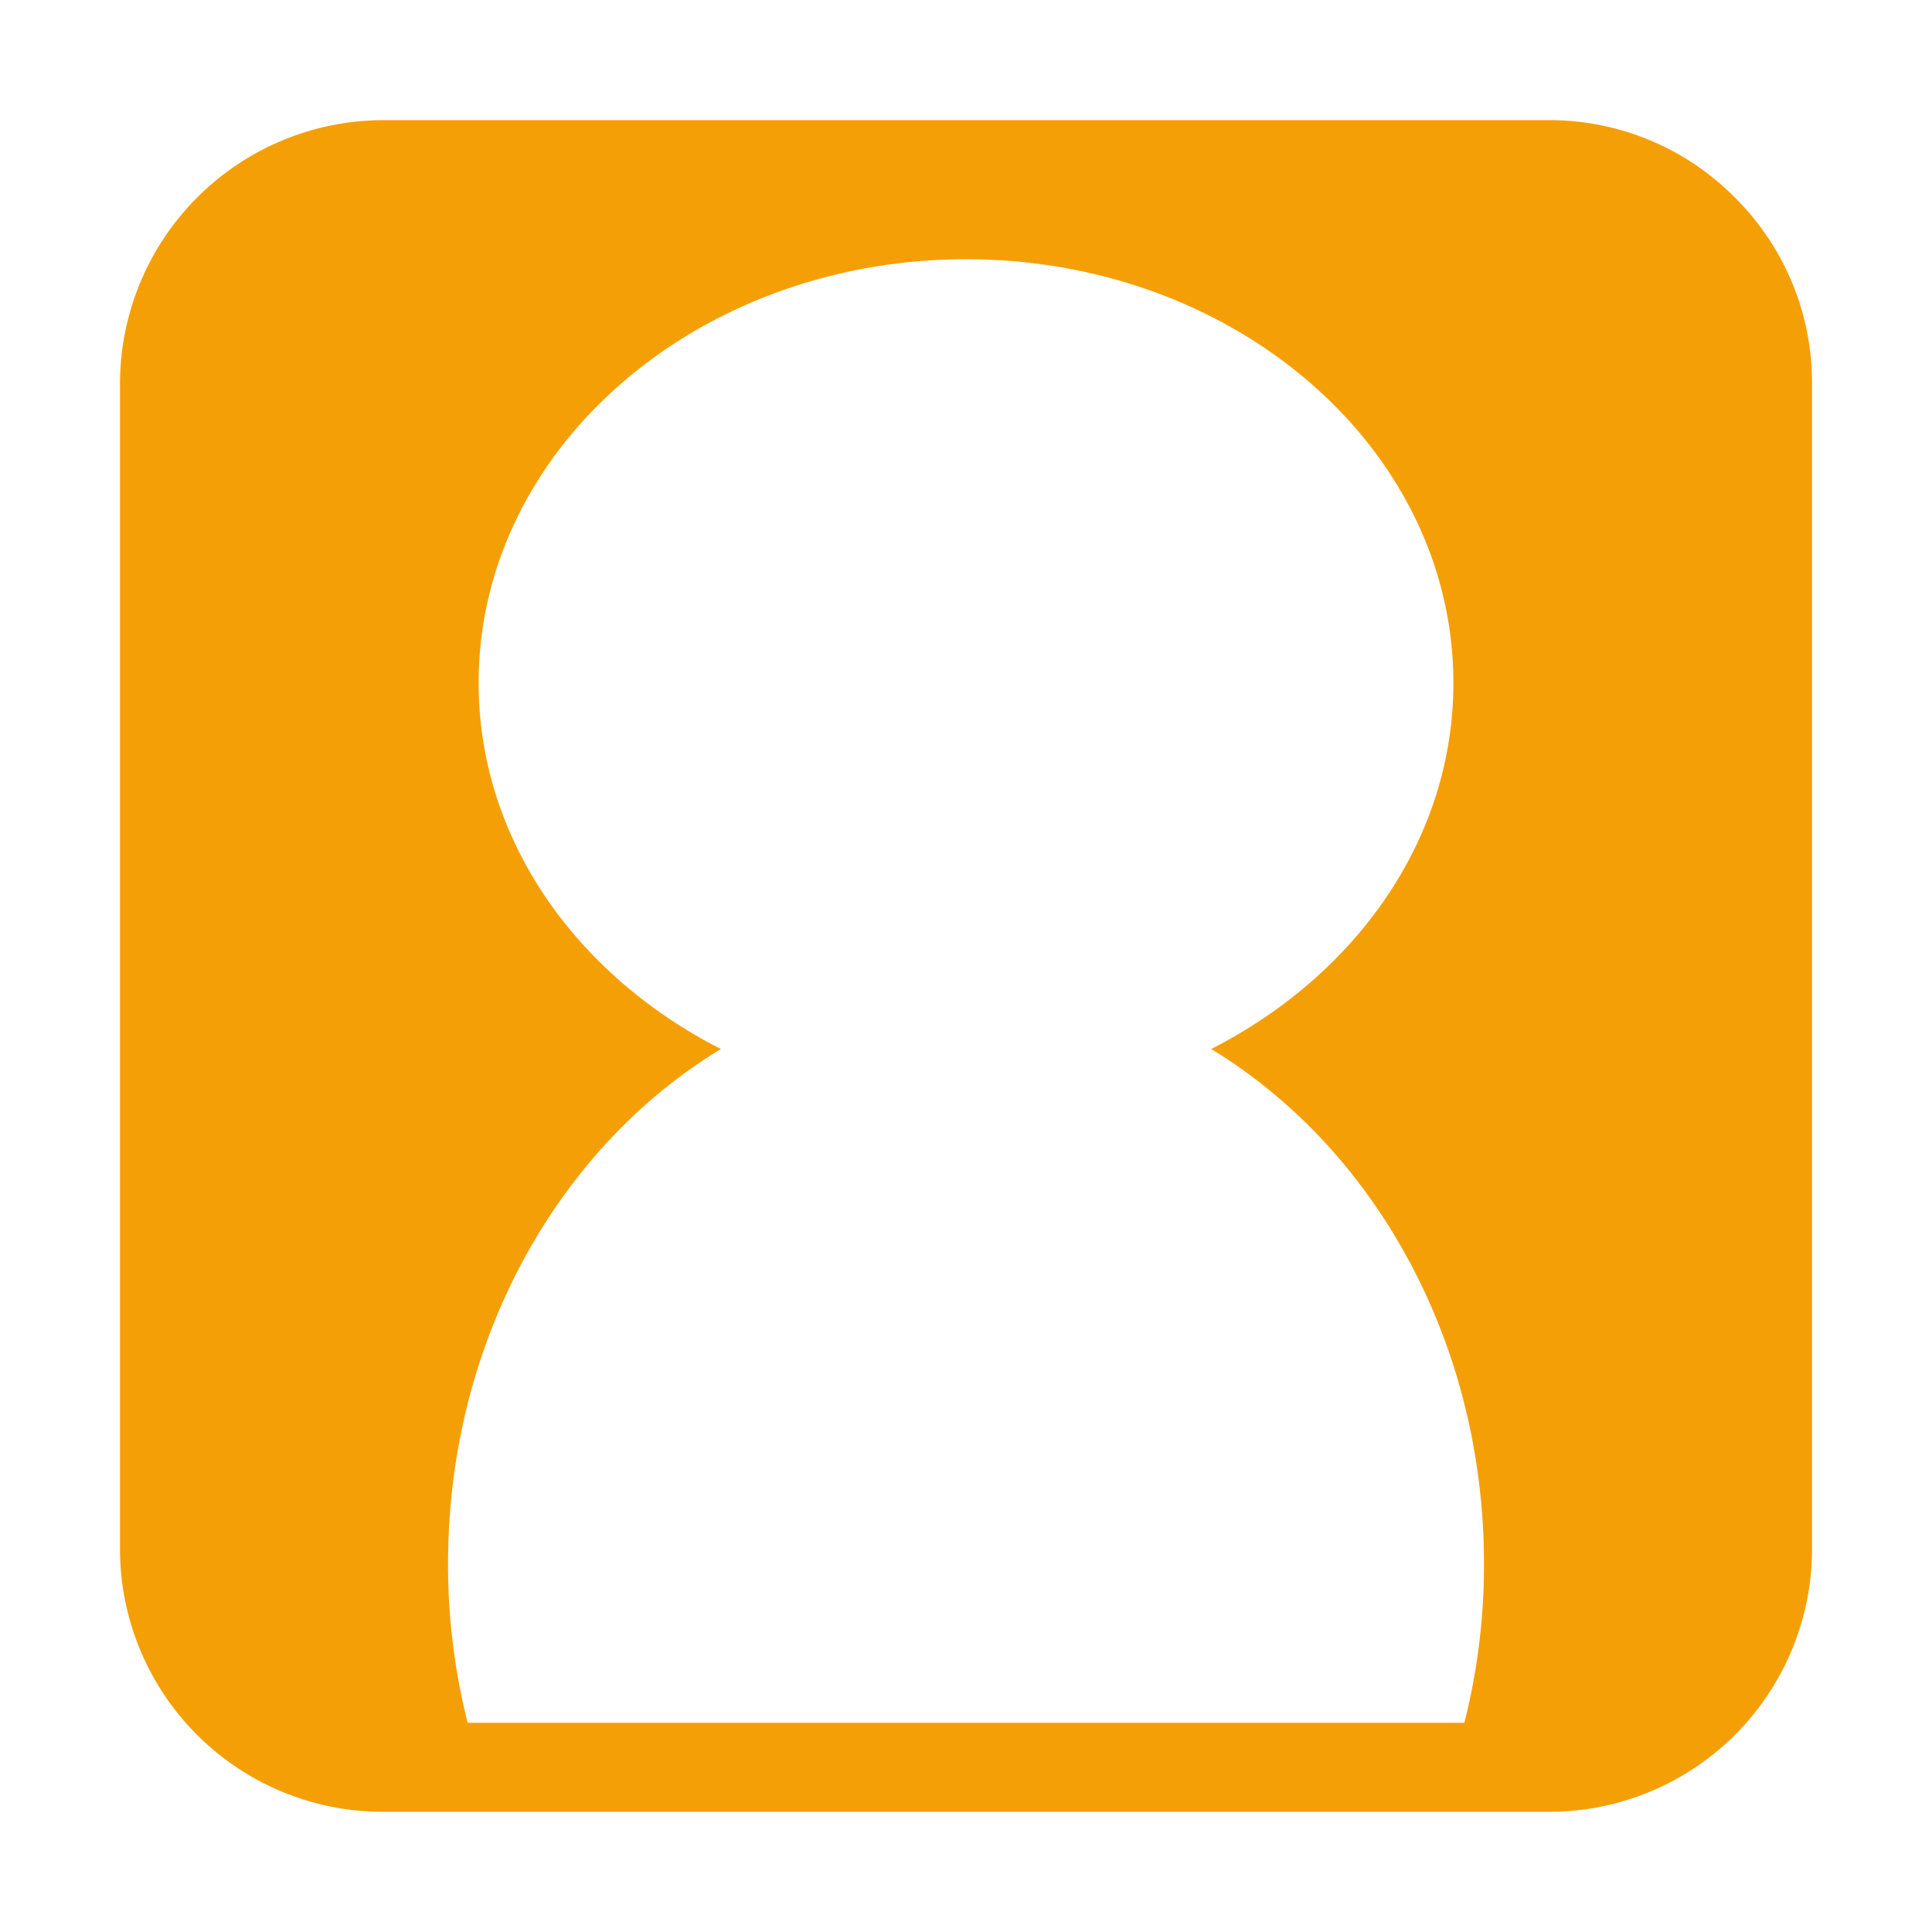 <svg id="icons" xmlns="http://www.w3.org/2000/svg" viewBox="0 0 700 700"><defs><style>.cls-1{fill:#f59f06;}</style></defs><title>icons</title><path class="cls-1" d="M628.54,71.53a94.44,94.44,0,0,0-67.16-28H138.62a95.57,95.57,0,0,0-95.14,95.15V561.31a95.25,95.25,0,0,0,95.14,95.14H561.38a95.25,95.25,0,0,0,95.15-95.14V138.69A94.44,94.44,0,0,0,628.54,71.53Zm-98,552.66H169.44a232.23,232.23,0,0,1-7.1-57.66c0-80.66,40-150.81,98.84-186.45-52.4-26.7-87.76-76-87.76-132.64,0-84.78,79.09-153.51,176.65-153.51s176.52,68.73,176.52,153.51c0,56.66-35.36,105.94-87.76,132.64,58.79,35.64,98.84,105.79,98.84,186.45A232.7,232.7,0,0,1,530.57,624.19Z"/></svg>